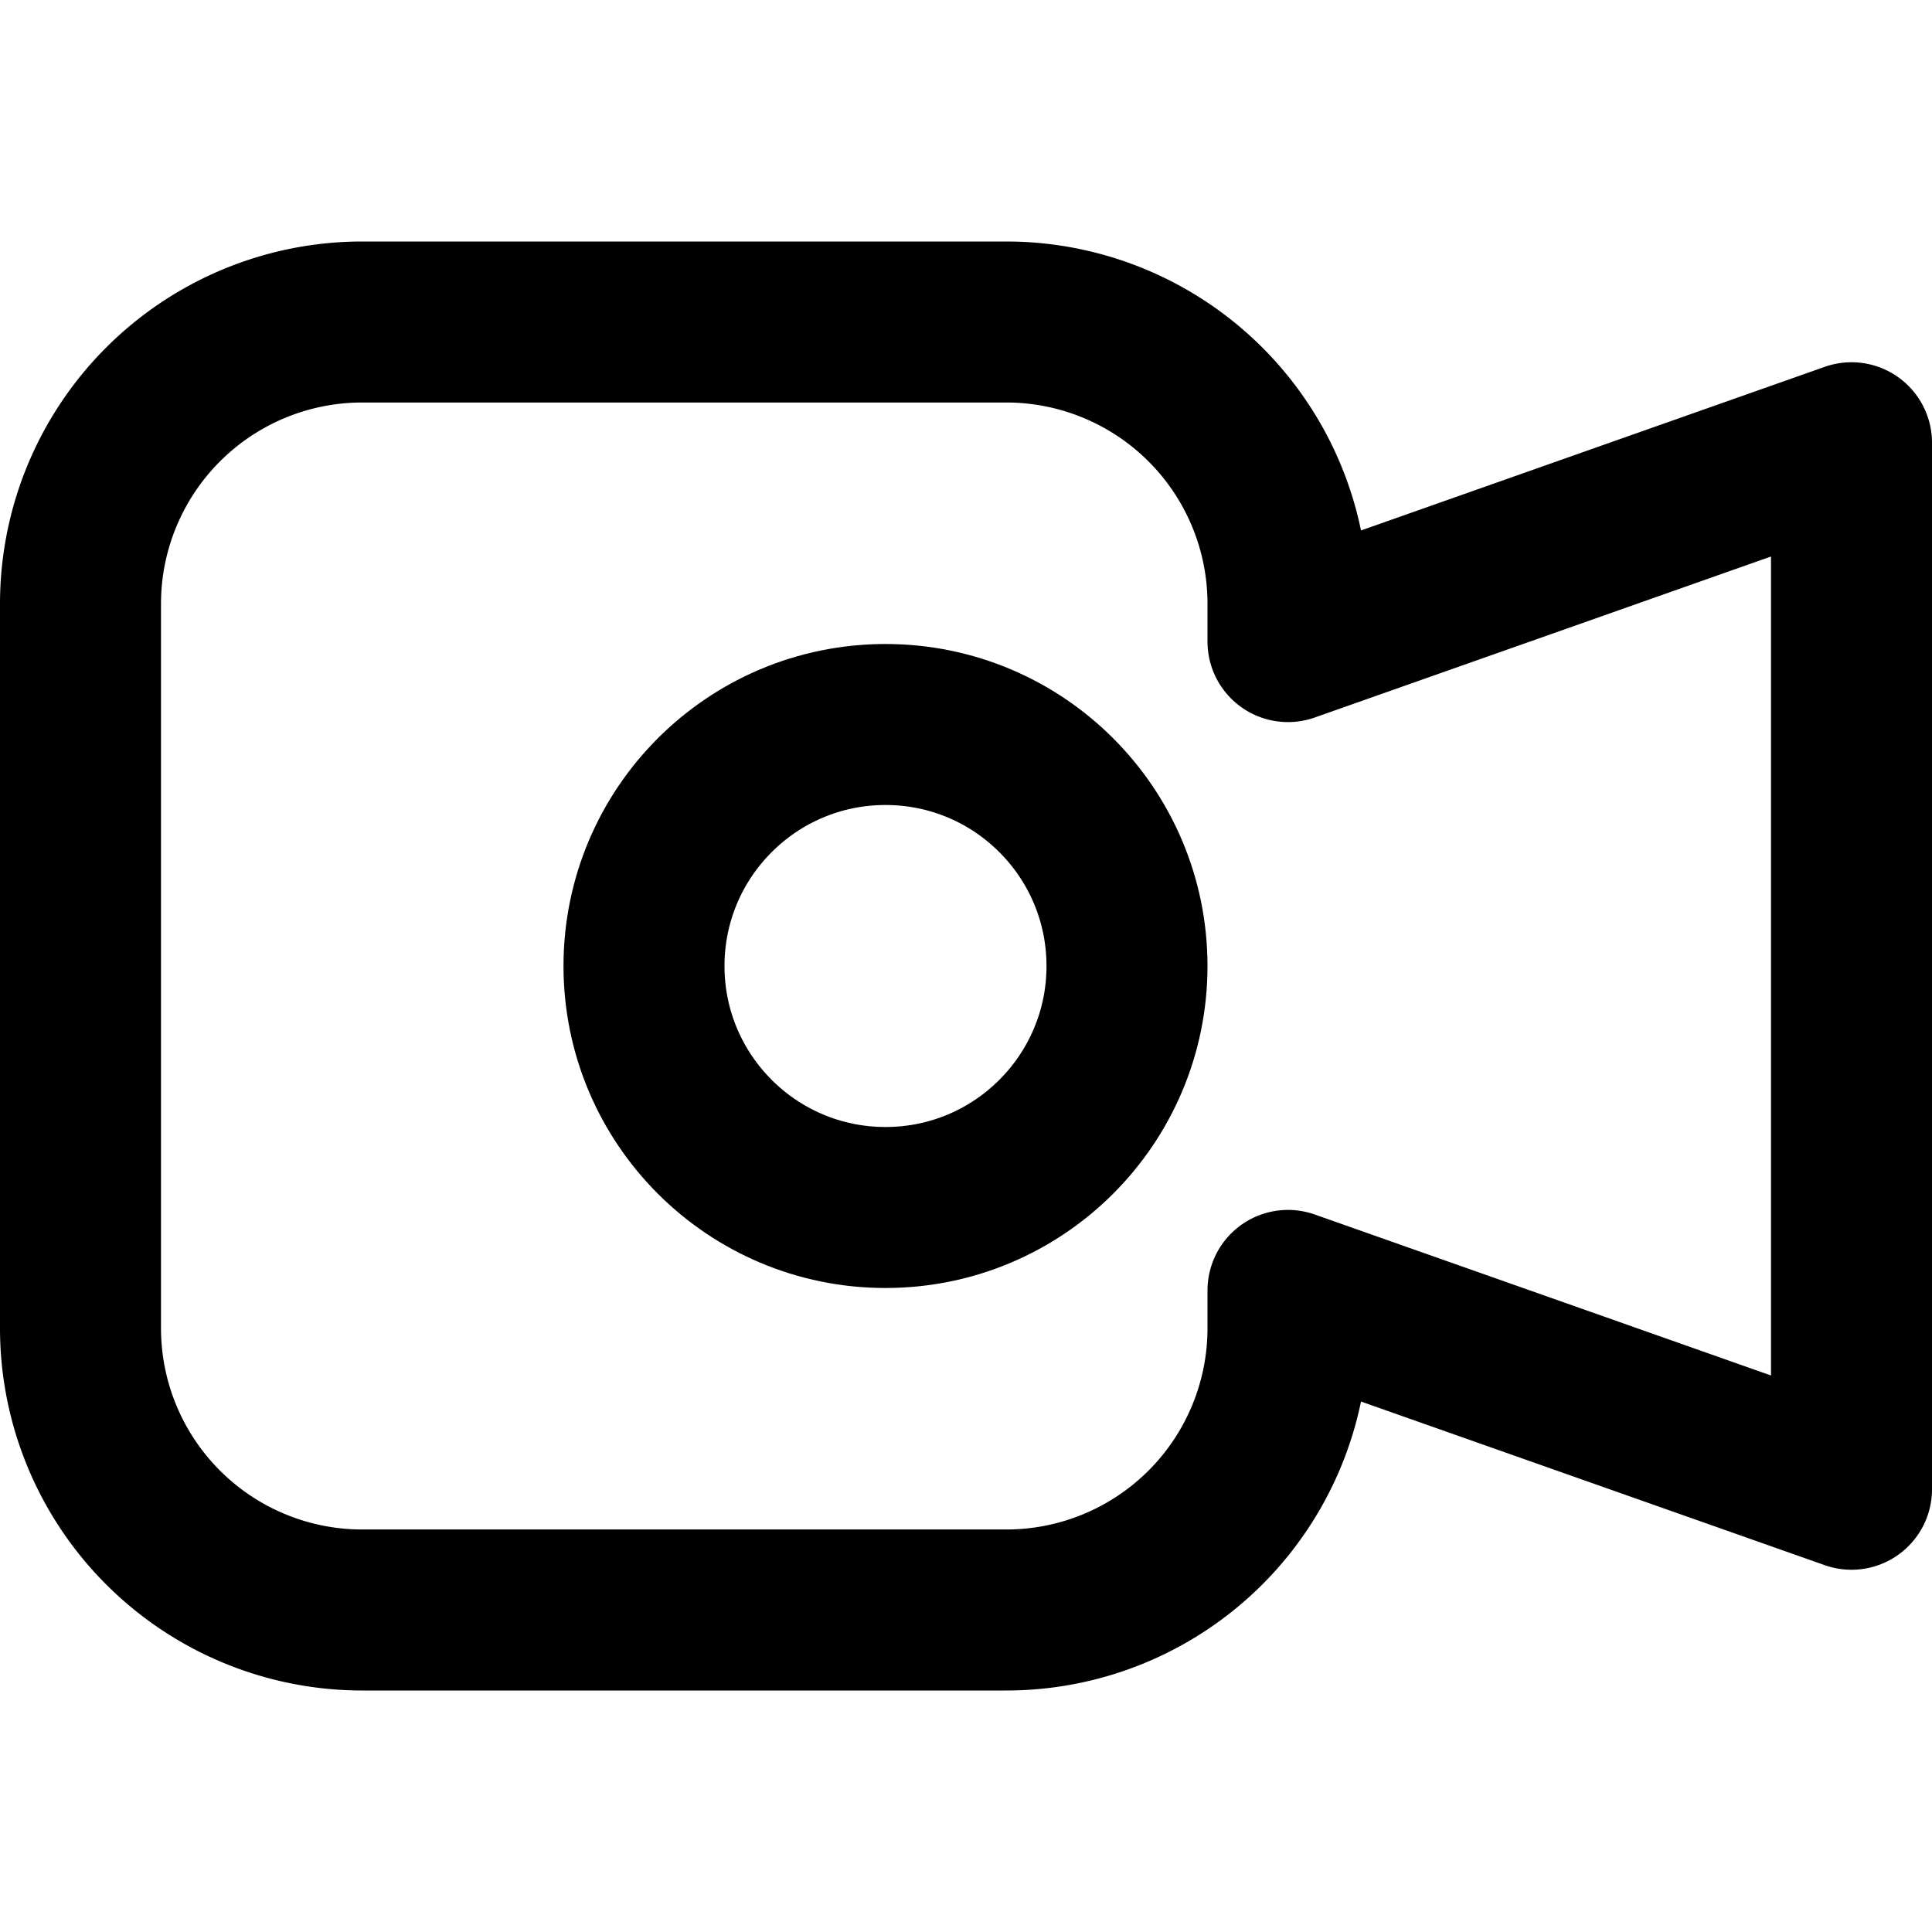 <svg id="ae62f497-b4c1-4d72-82d0-70af84a00048" data-name="Слой 1" xmlns="http://www.w3.org/2000/svg" viewBox="0 0 48 48"><path d="M46,11,32,15.94V15a7,7,0,0,0-7-7H9a7,7,0,0,0-7,7V33a7,7,0,0,0,7,7H25a7,7,0,0,0,7-7v-.94L46,37Z" fill="none" stroke="#000" stroke-linecap="round" stroke-linejoin="round" stroke-width="4"/><circle cx="22" cy="24" r="6" fill="none" stroke="#000" stroke-linecap="round" stroke-linejoin="round" stroke-width="4"/></svg>